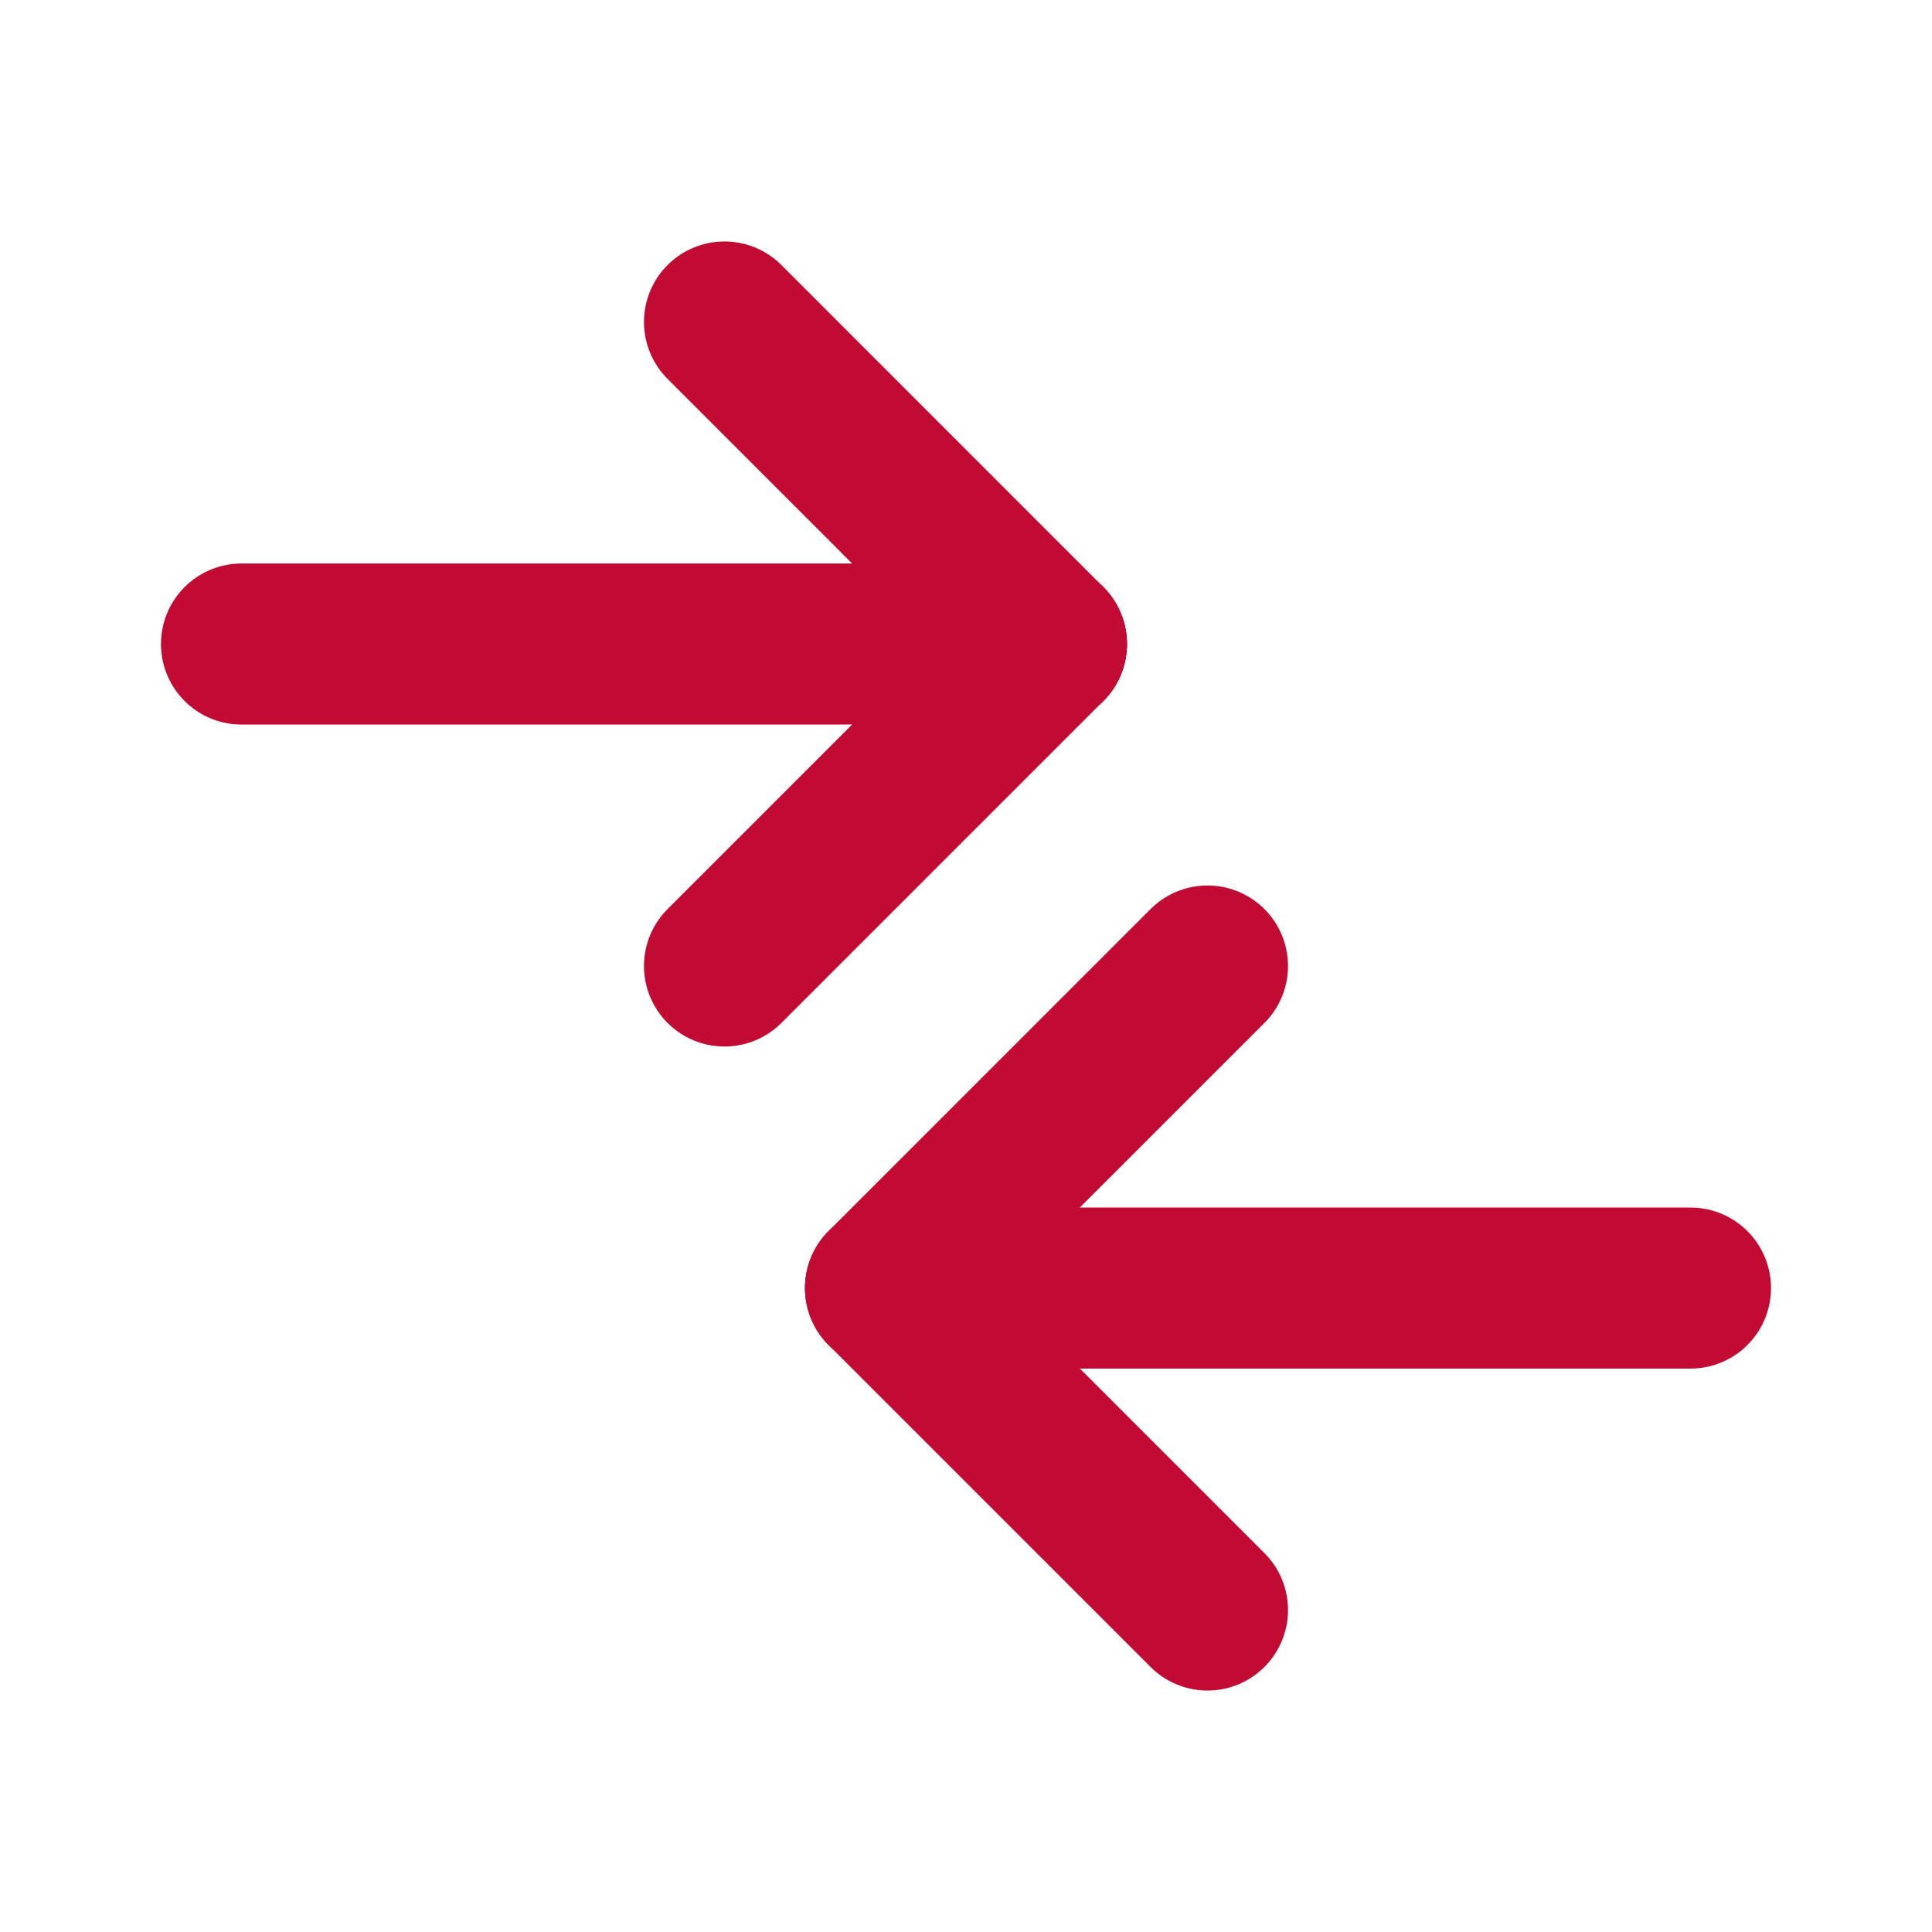 <svg width="20" height="20" viewBox="0 0 20 20" fill="none" xmlns="http://www.w3.org/2000/svg">
<g clip-path="url(#clip0_285_19)">
<path d="M9.167 13.334H17.5" stroke="#C10B32" stroke-width="1.667" stroke-linecap="round" stroke-linejoin="round"/>
<path d="M9.167 13.334L12.5 16.667" stroke="#C10B32" stroke-width="1.667" stroke-linecap="round" stroke-linejoin="round"/>
<path d="M9.167 13.333L12.5 10" stroke="#C10B32" stroke-width="1.667" stroke-linecap="round" stroke-linejoin="round"/>
<path d="M10.833 6.667H2.5" stroke="#C10B32" stroke-width="1.667" stroke-linecap="round" stroke-linejoin="round"/>
<path d="M10.833 6.667L7.5 10" stroke="#C10B32" stroke-width="1.667" stroke-linecap="round" stroke-linejoin="round"/>
<path d="M10.833 6.667L7.5 3.333" stroke="#C10B32" stroke-width="1.667" stroke-linecap="round" stroke-linejoin="round"/>
</g>
<defs>
<clipPath id="clip0_285_19">
<rect width="20" height="20" fill="white"/>
</clipPath>
</defs>
</svg>
